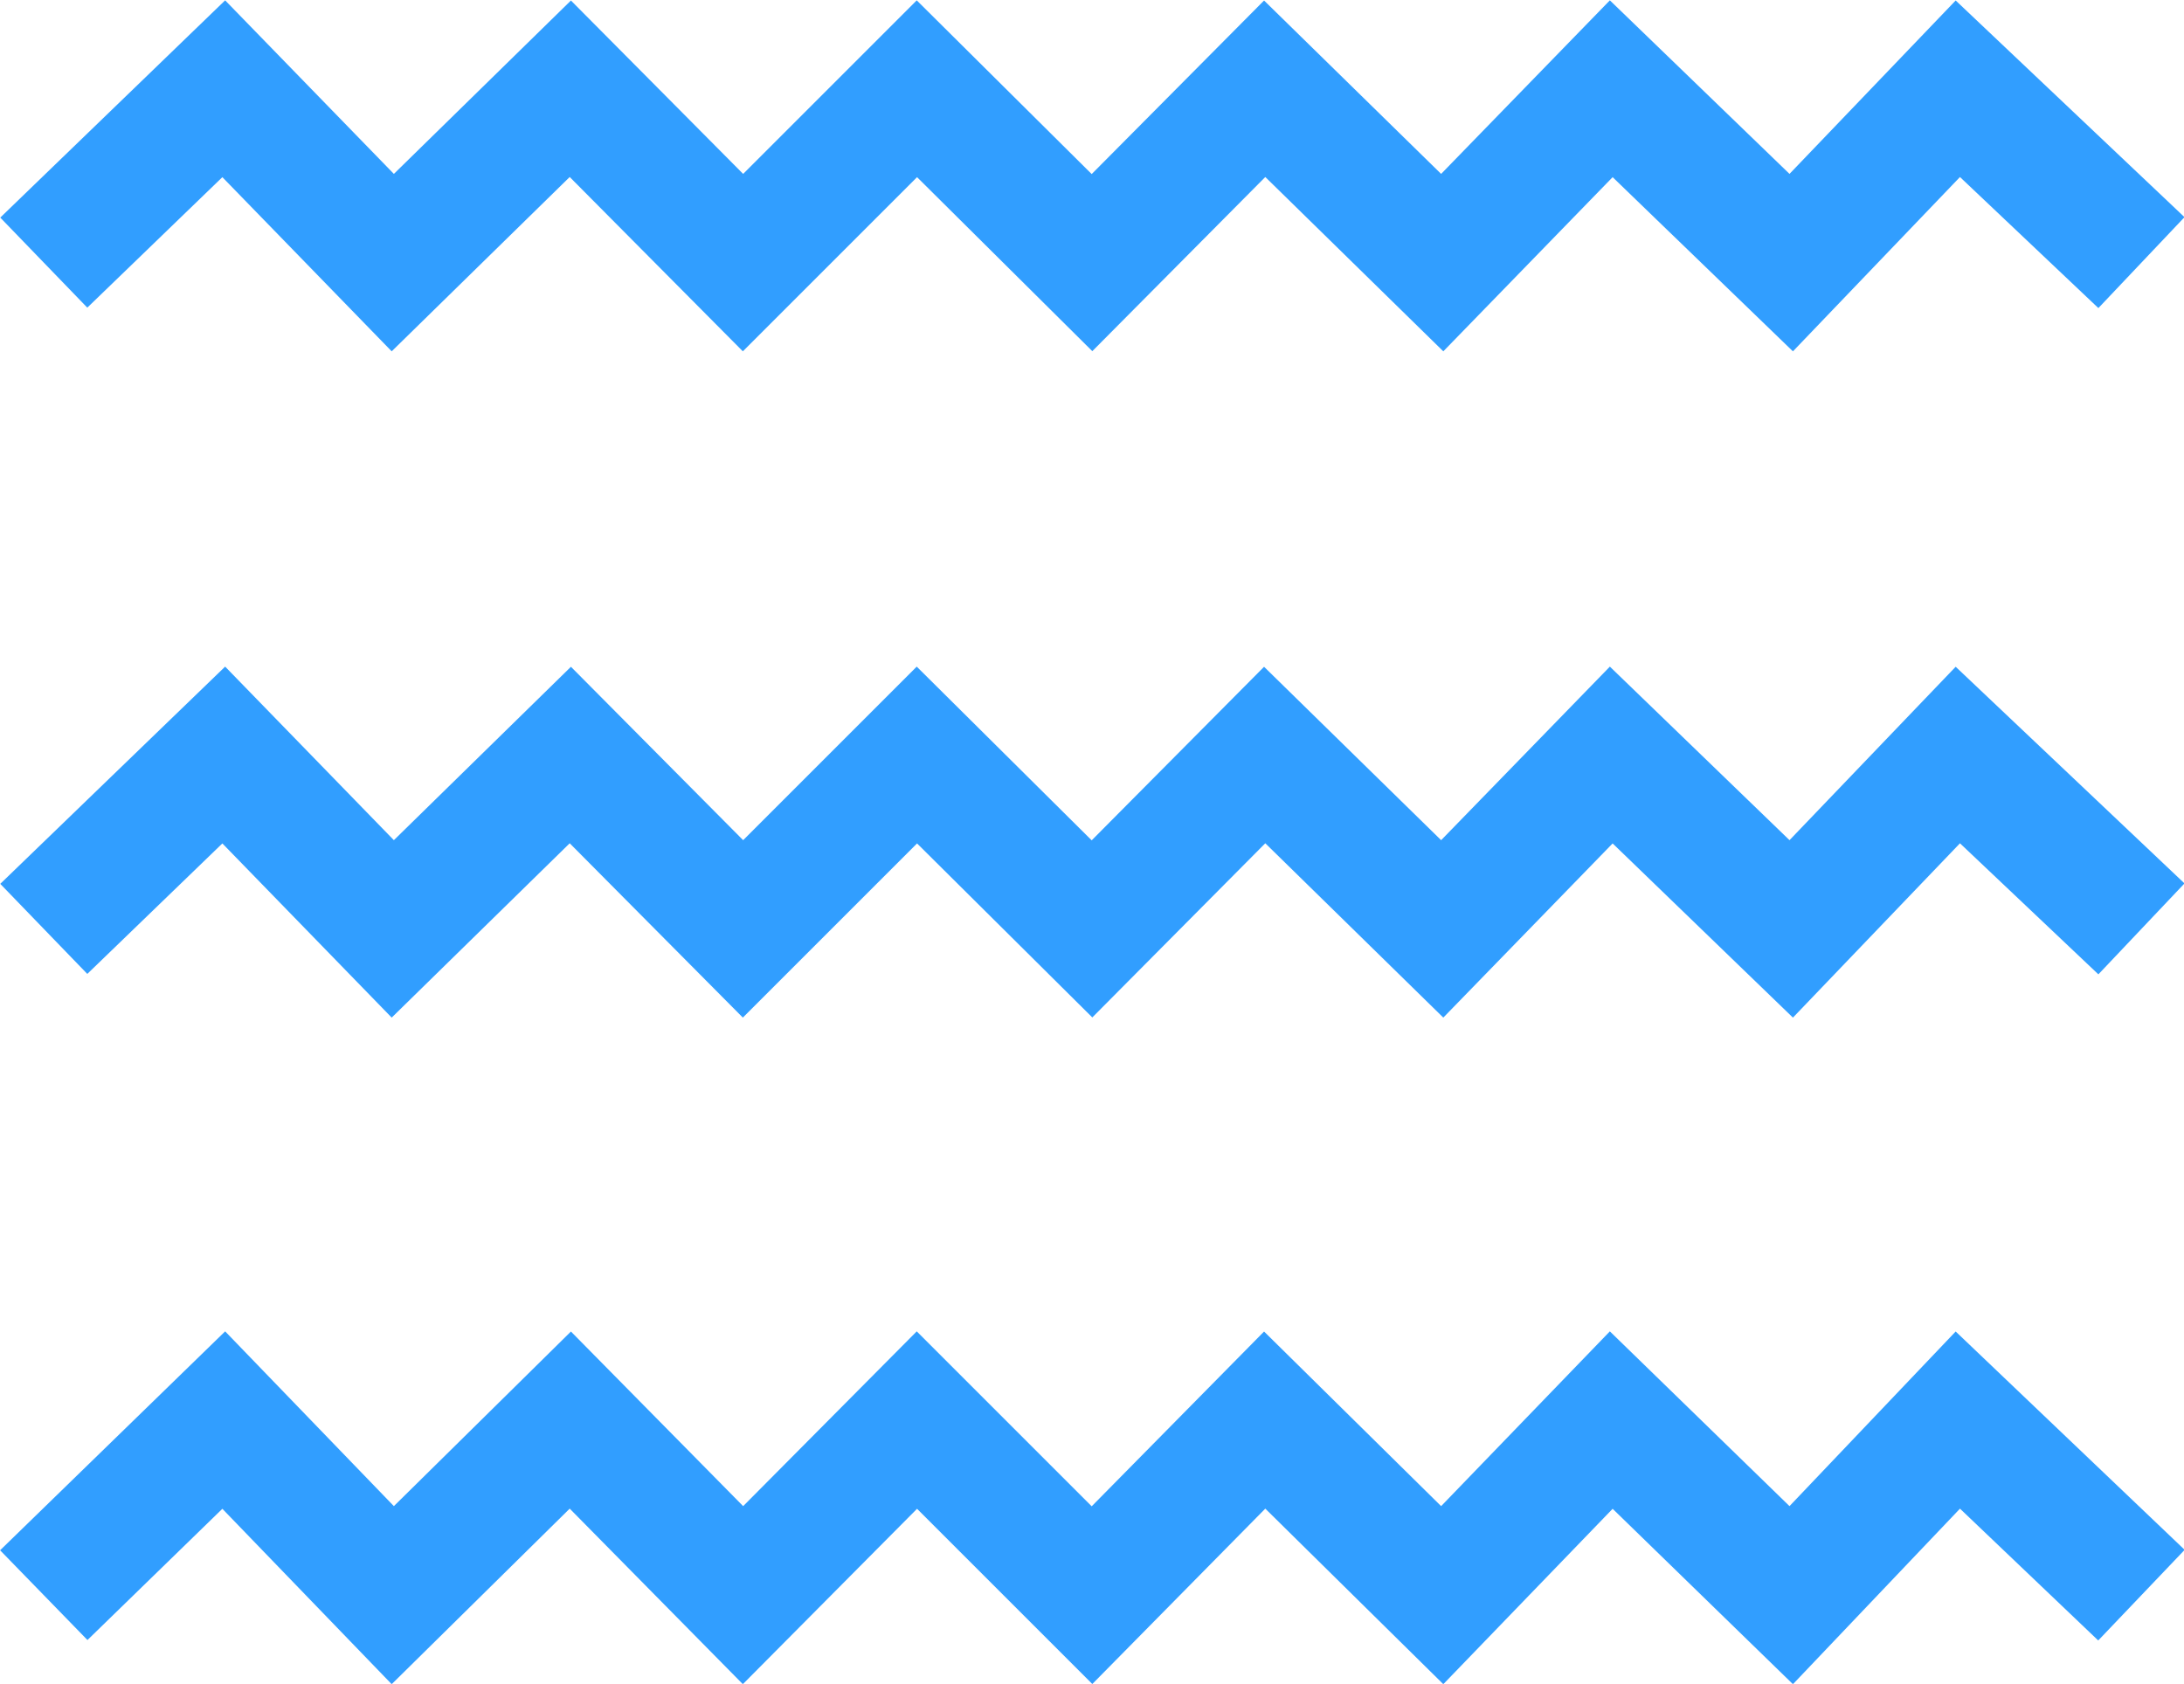 <?xml version="1.0" encoding="UTF-8"?>
<svg id="Layer_2" data-name="Layer 2" xmlns="http://www.w3.org/2000/svg" viewBox="0 0 17.96 13.85">
  <defs>
    <style>
      .cls-1 {
        fill: none;
        stroke: #319eff;
        stroke-miterlimit: 10;
        stroke-width: 1.03px;
      }
    </style>
  </defs>
  <g id="Layer_1-2" data-name="Layer 1">
    <g>
      <polyline class="cls-1" points=".36 2.16 1.84 .73 3.23 2.16 4.69 .73 6.11 2.16 7.54 .73 8.98 2.16 10.4 .73 11.86 2.16 13.25 .73 14.73 2.16 16.1 .73 17.61 2.16"/>
      <polyline class="cls-1" points=".36 7.64 1.84 6.21 3.23 7.64 4.69 6.21 6.11 7.64 7.54 6.21 8.98 7.64 10.4 6.21 11.86 7.64 13.25 6.21 14.73 7.64 16.1 6.21 17.61 7.64"/>
      <polyline class="cls-1" points=".36 13.12 1.84 11.68 3.23 13.12 4.69 11.68 6.11 13.12 7.54 11.68 8.98 13.12 10.4 11.68 11.86 13.12 13.25 11.68 14.73 13.12 16.1 11.68 17.61 13.12"/>
    </g>
  </g>
</svg>